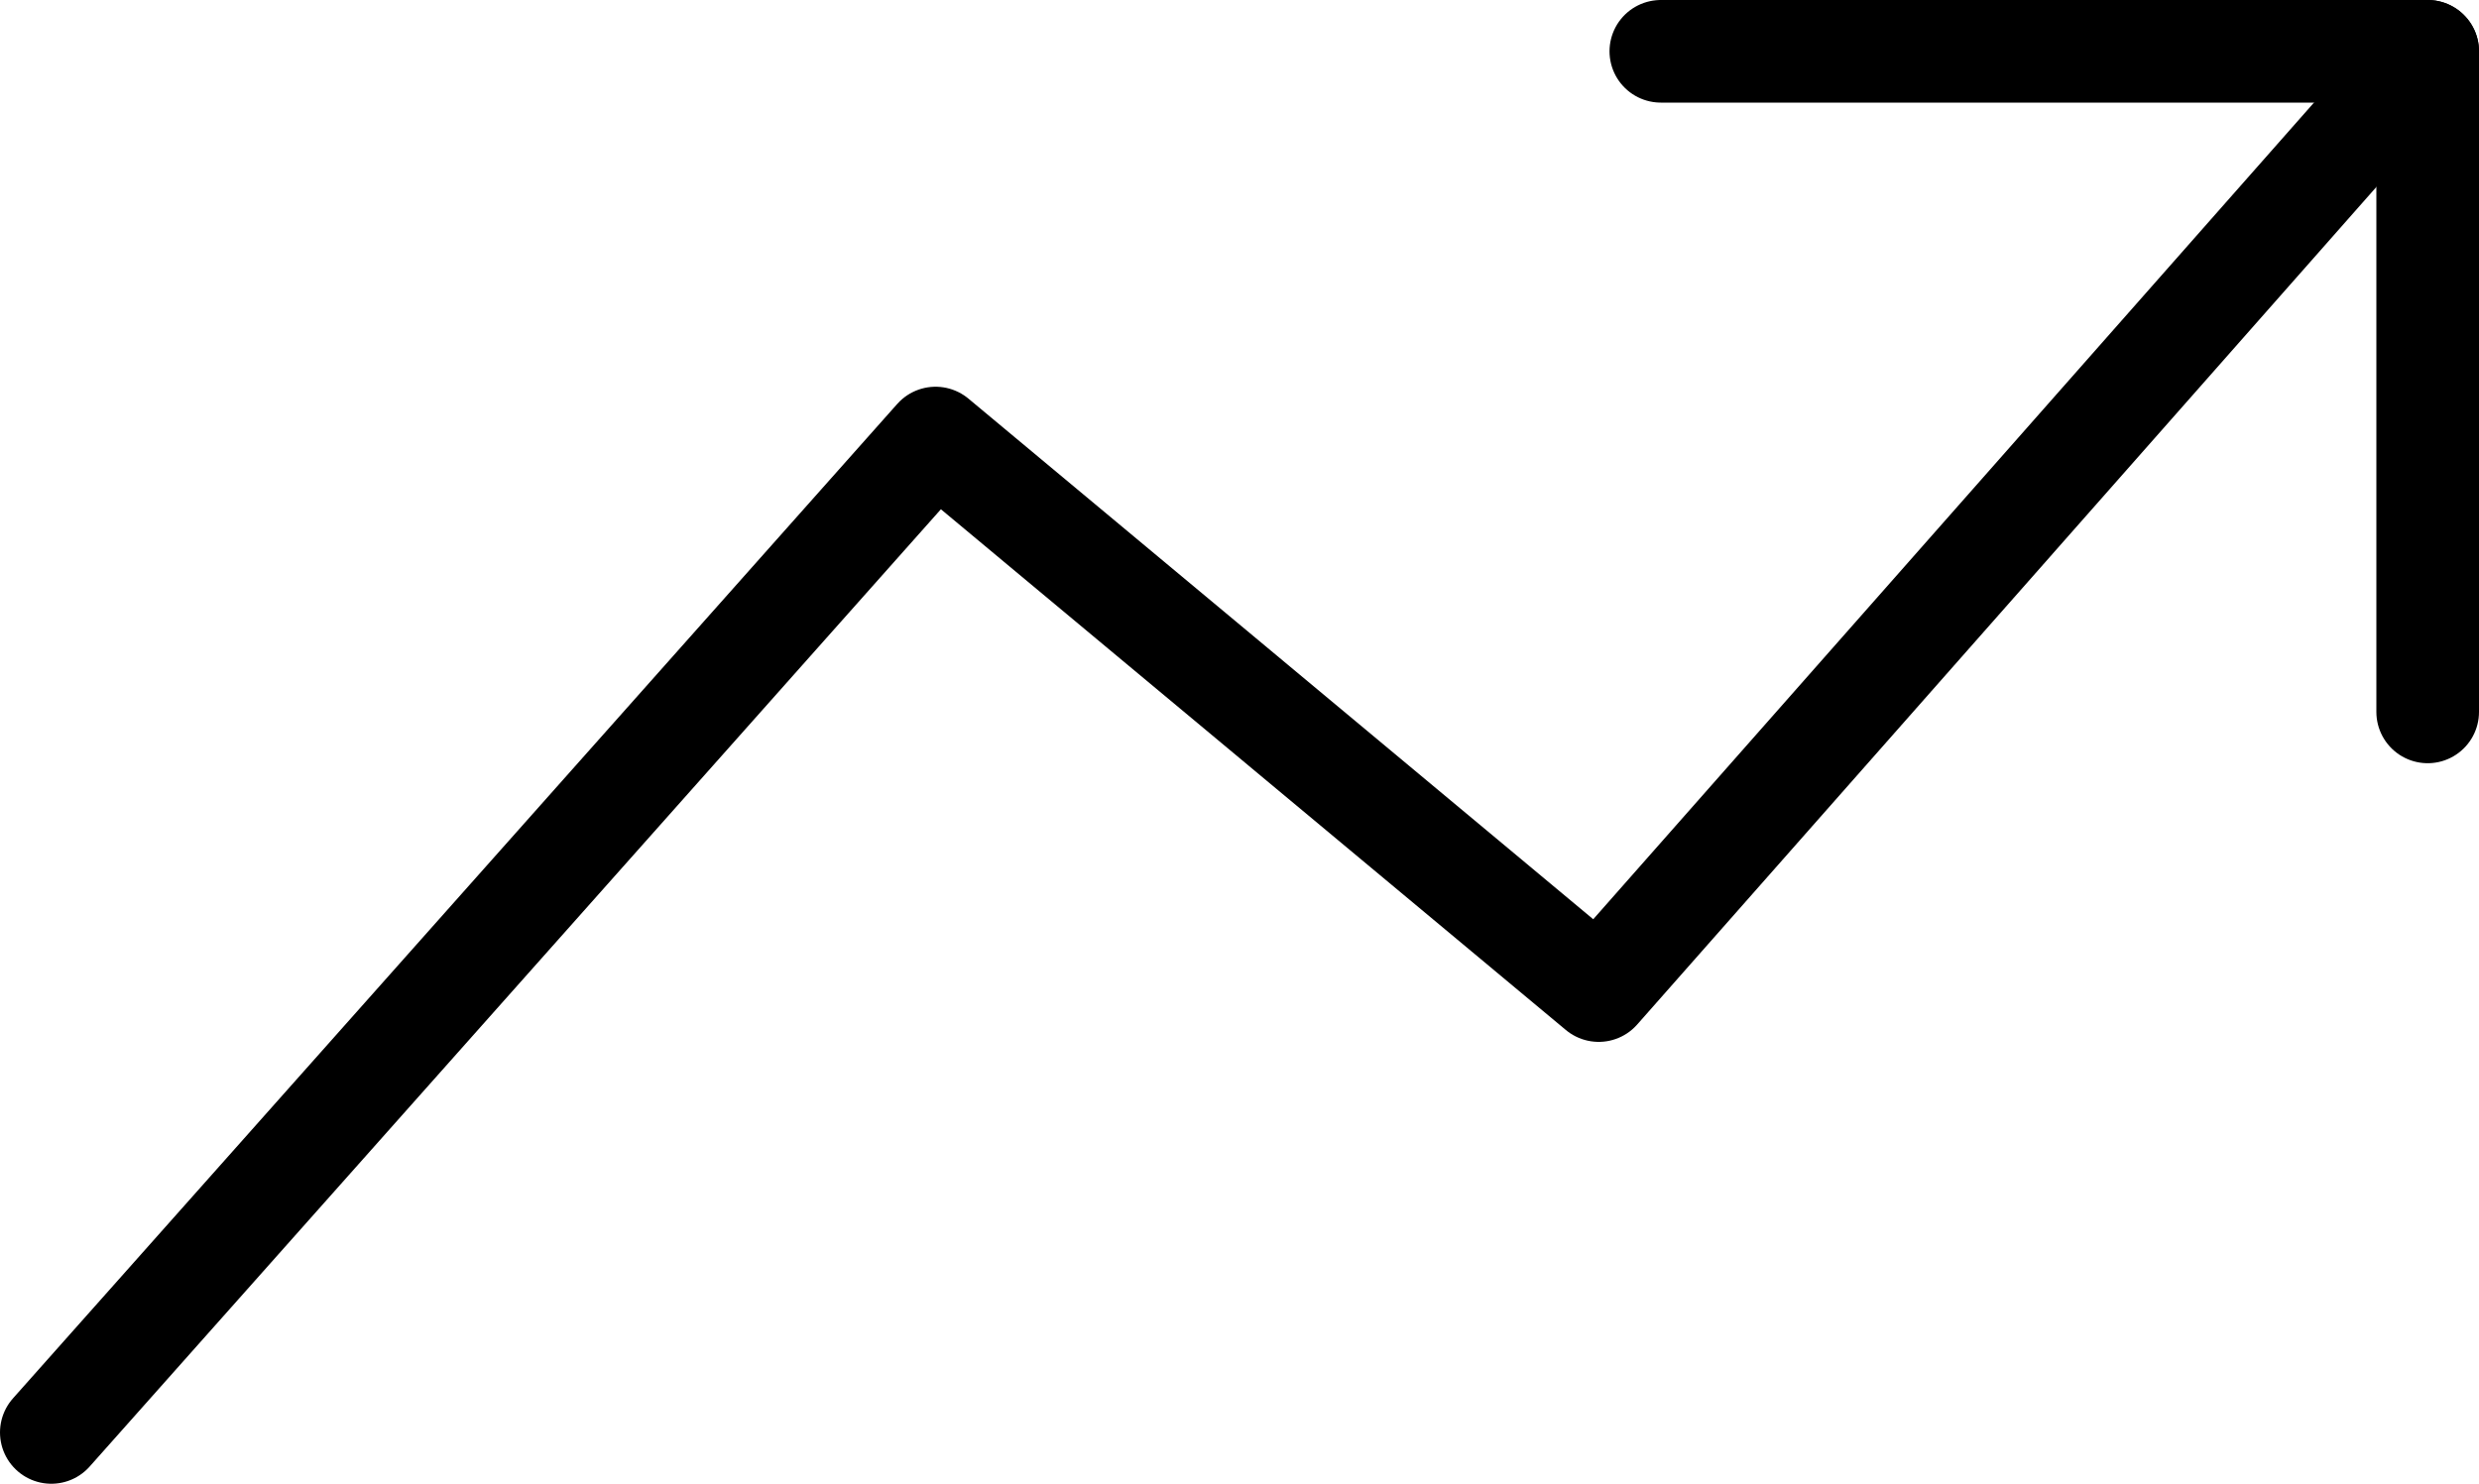 <!-- Generator: Adobe Illustrator 18.1.1, SVG Export Plug-In  -->
<svg version="1.1"
   xmlns="http://www.w3.org/2000/svg" xmlns:xlink="http://www.w3.org/1999/xlink" xmlns:a="http://ns.adobe.com/AdobeSVGViewerExtensions/3.0/"
   x="0px" y="0px" width="18.116px" height="10.846px" viewBox="0 0 18.116 10.846" enable-background="new 0 0 18.116 10.846"
   xml:space="preserve">
<defs>
</defs>
<g>
  
    <polyline fill="none" stroke="#000000" stroke-width="0.75" stroke-linecap="round" stroke-linejoin="round" stroke-miterlimit="10" points="
    0.375,10.471 6.837,3.202 11.683,7.241 17.741,0.375  "/>
  
    <polyline fill="none" stroke="#000000" stroke-width="0.75" stroke-linecap="round" stroke-linejoin="round" stroke-miterlimit="10" points="
    12.137,0.375 17.741,0.375 17.741,5.204  "/>
</g>
</svg>
